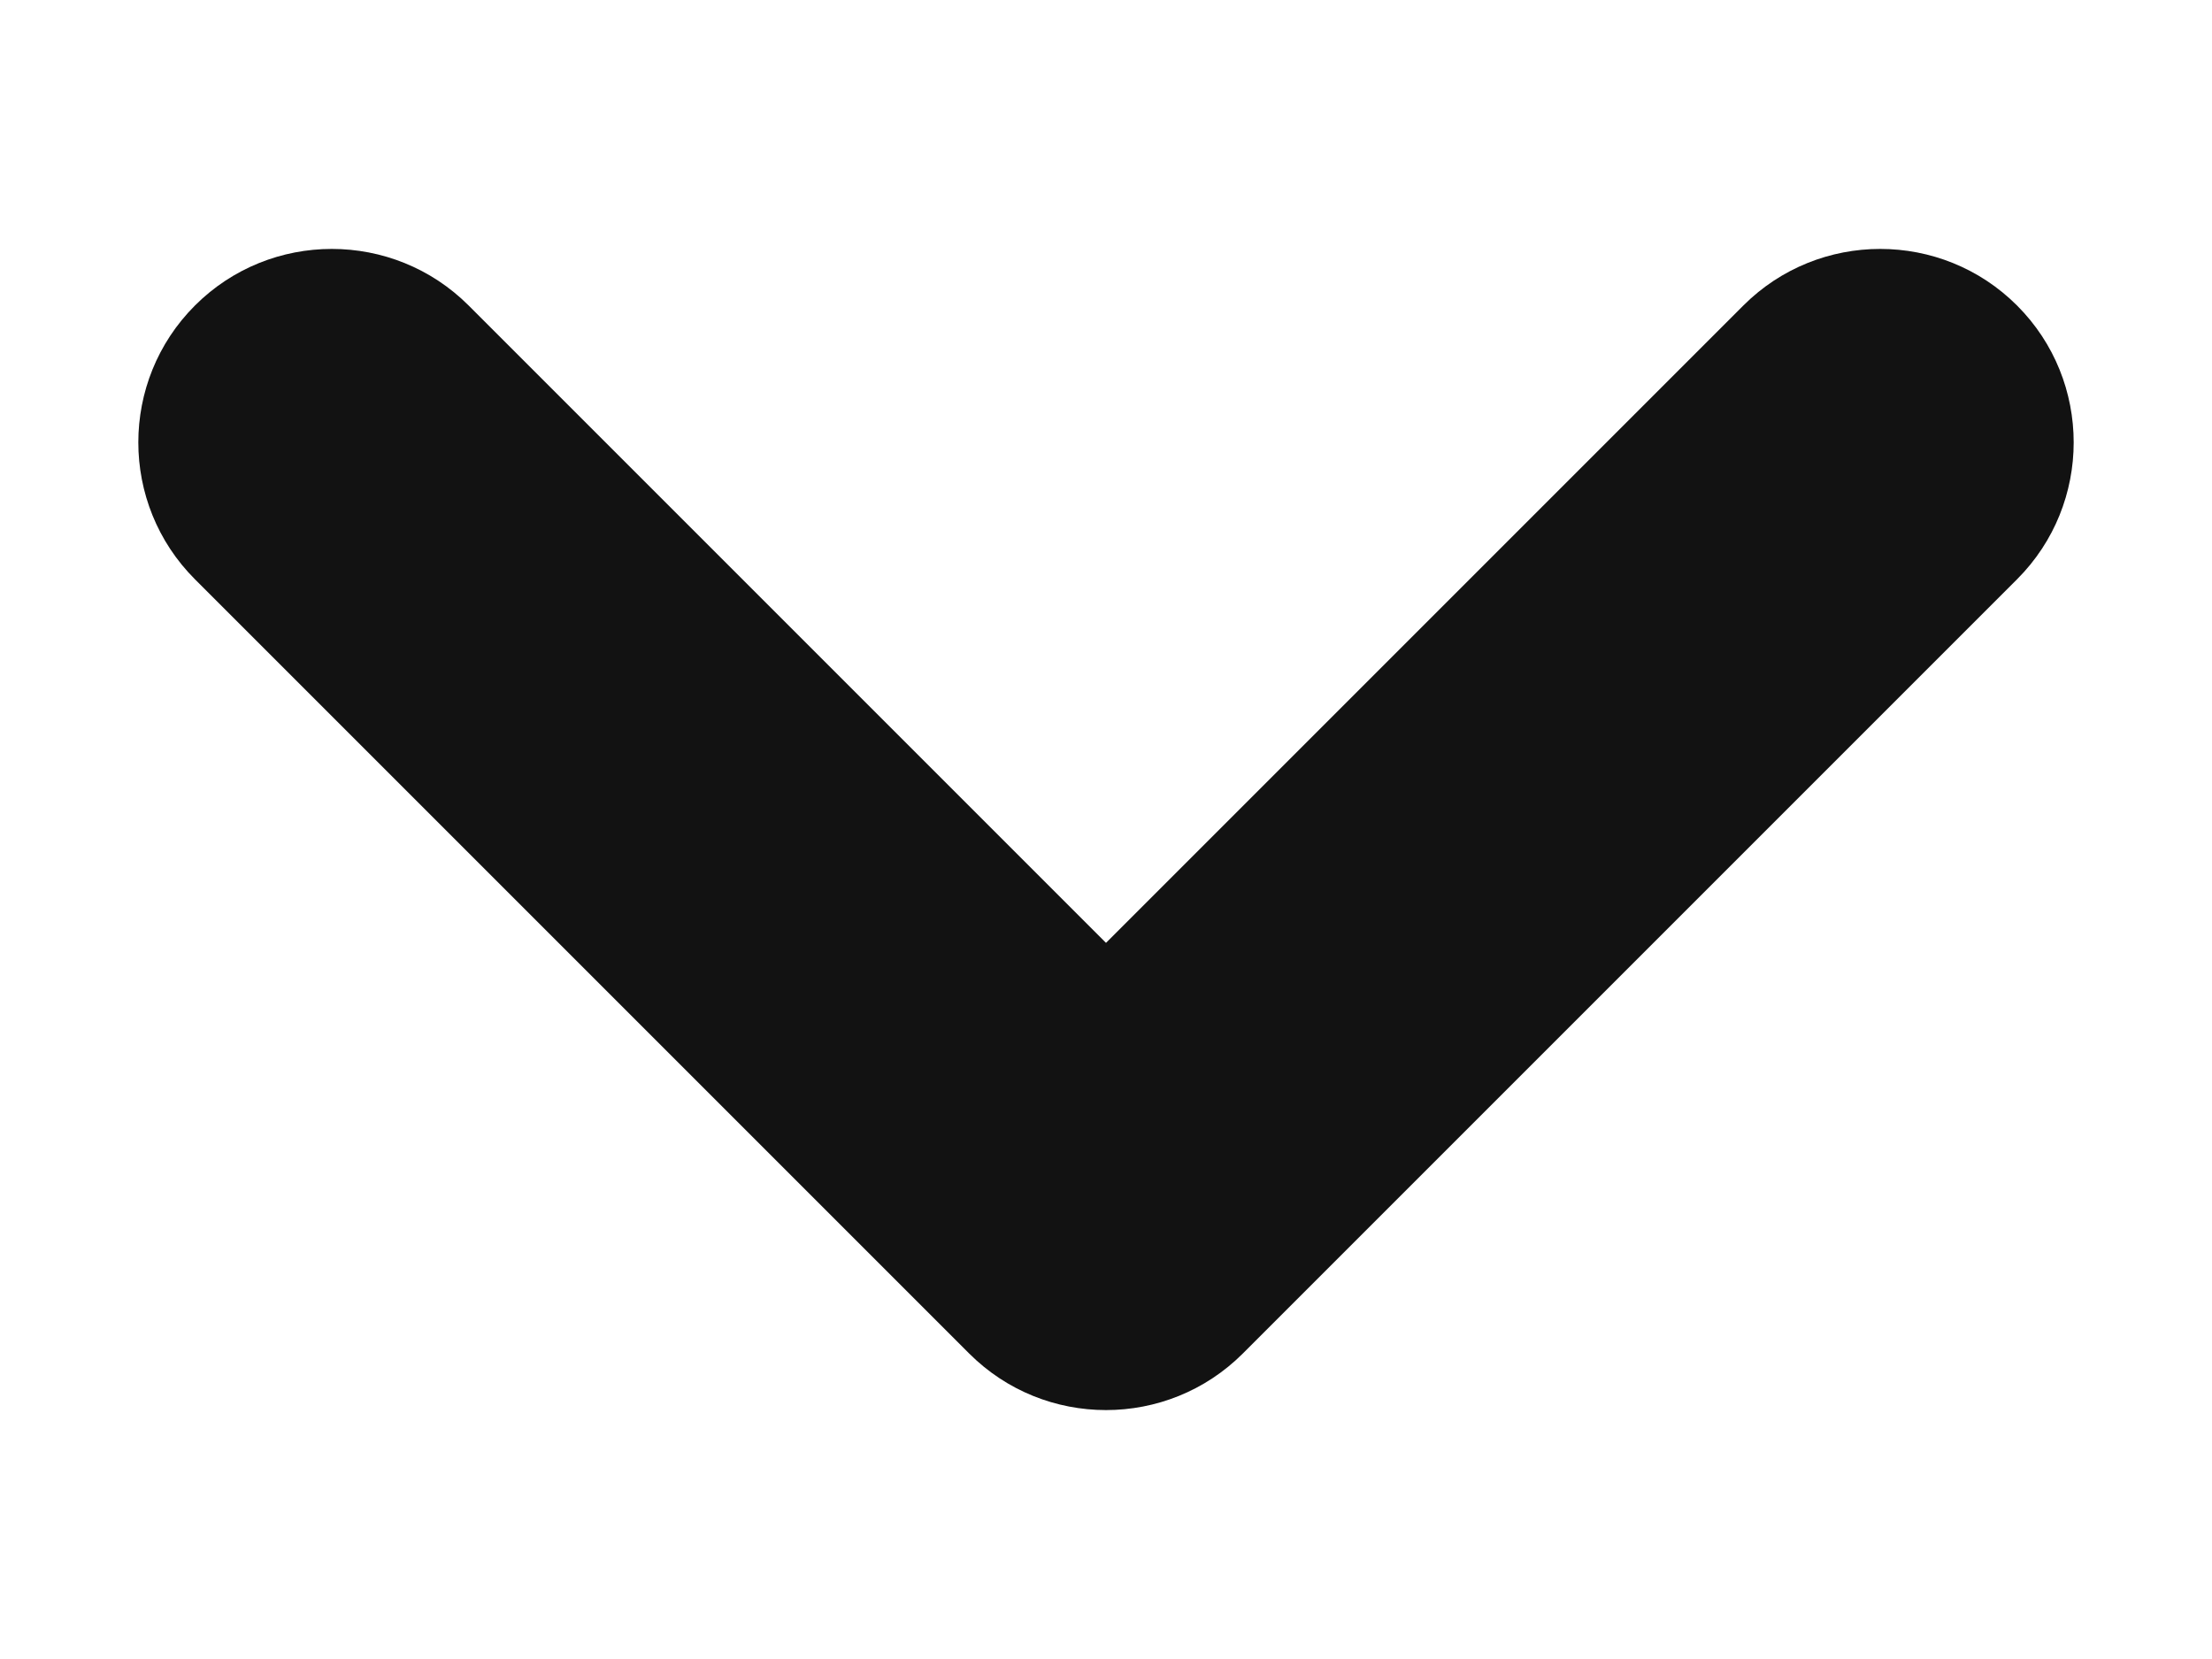 <svg width="8" height="6" viewBox="0 0 8 6" fill="none" xmlns="http://www.w3.org/2000/svg">
<path fill-rule="evenodd" clip-rule="evenodd" d="M0.705 1.105C0.978 0.832 1.422 0.832 1.695 1.105L4 3.41L6.305 1.105C6.578 0.832 7.022 0.832 7.295 1.105C7.568 1.378 7.568 1.822 7.295 2.095L4.495 4.895C4.222 5.168 3.778 5.168 3.505 4.895L0.705 2.095C0.432 1.822 0.432 1.378 0.705 1.105Z" fill="#121212"/>
</svg>
